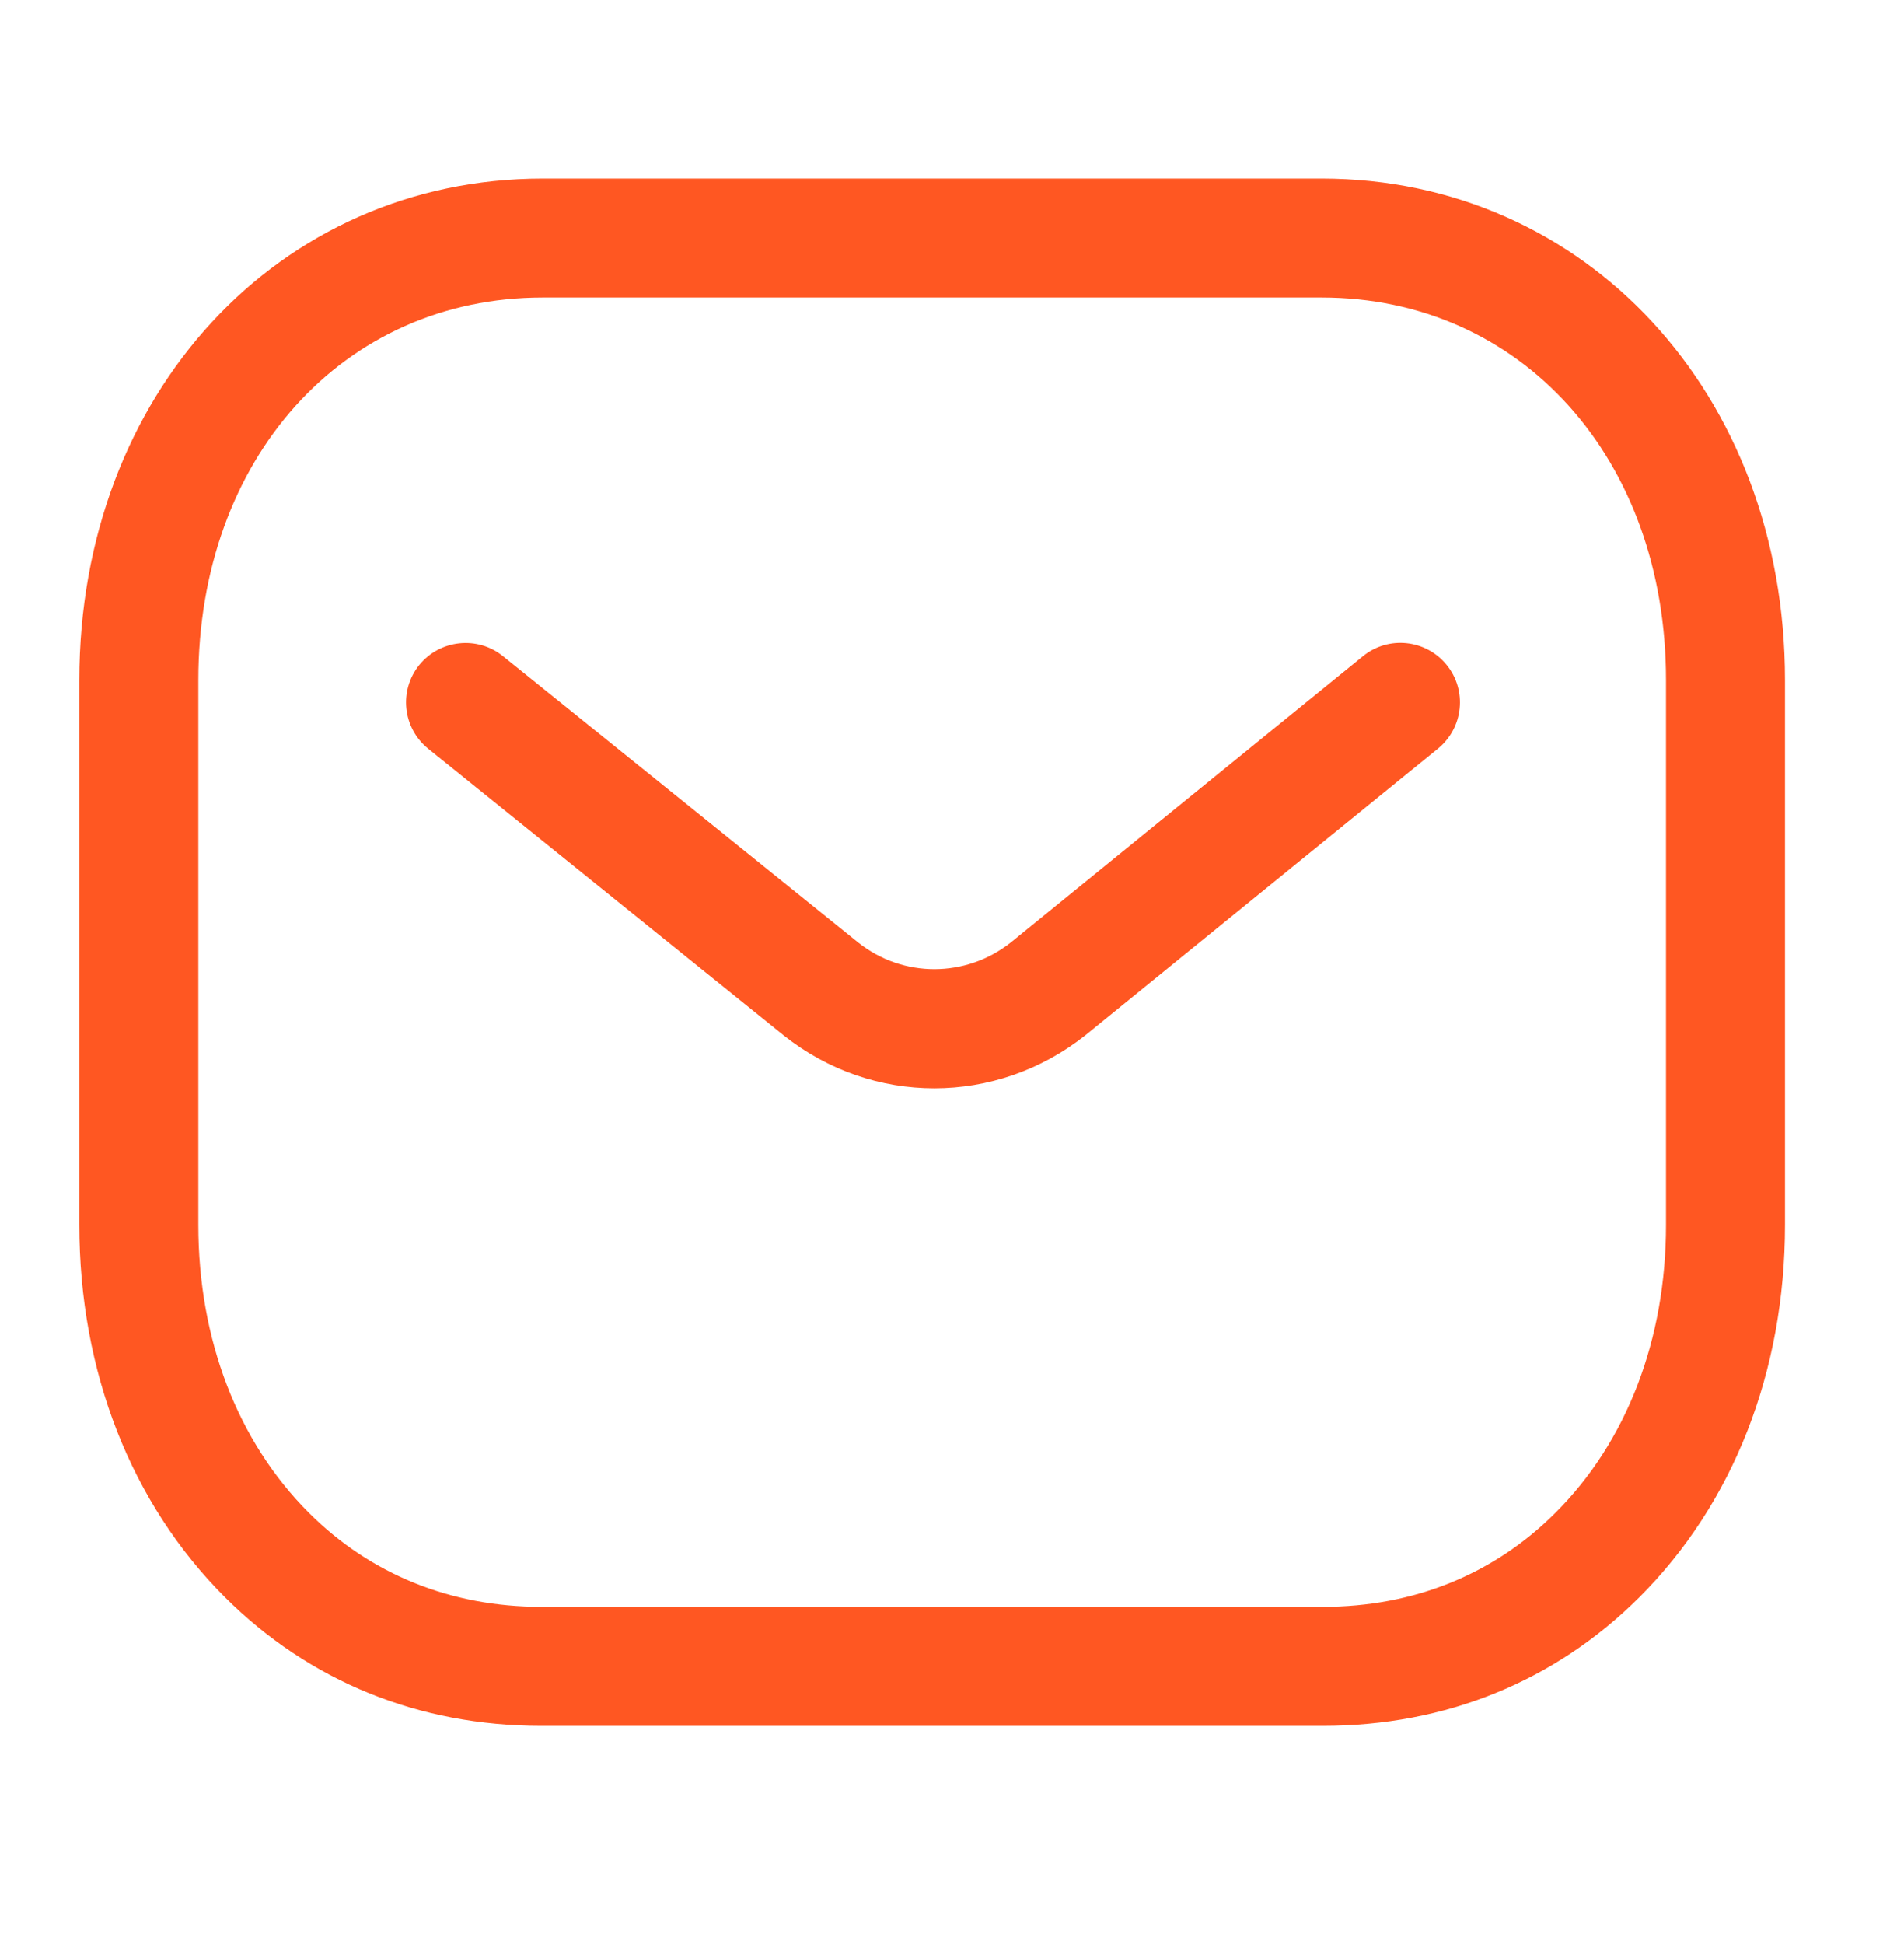 <svg width="48" height="49" viewBox="0 0 48 49" fill="none" xmlns="http://www.w3.org/2000/svg">
<path fill-rule="evenodd" clip-rule="evenodd" d="M33.318 4.5C39.978 4.5 45 9.934 45 17.14V30.876C45 34.564 43.696 37.896 41.326 40.26C39.2 42.378 36.442 43.5 33.35 43.5H13.644C10.558 43.5 7.802 42.38 5.674 40.26C3.304 37.896 2 34.564 2 30.876V17.14C2 9.934 7.022 4.5 13.682 4.5H33.318ZM33.318 7.5H13.682C8.652 7.5 5 11.554 5 17.14V30.876C5 33.762 5.992 36.34 7.792 38.134C9.344 39.684 11.37 40.5 13.65 40.5H33.318C33.322 40.496 33.338 40.5 33.35 40.5C35.632 40.5 37.656 39.684 39.208 38.134C41.01 36.34 42 33.762 42 30.876V17.14C42 11.554 38.348 7.5 33.318 7.5ZM36.47 16.758C36.992 17.4 36.894 18.344 36.252 18.868L27.364 26.092C26.24 26.984 24.896 27.43 23.554 27.43C22.216 27.43 20.882 26.988 19.766 26.104L10.796 18.872C10.15 18.352 10.05 17.406 10.568 16.762C11.09 16.12 12.034 16.018 12.678 16.536L21.64 23.76C22.766 24.652 24.352 24.652 25.486 23.752L34.358 16.54C35.002 16.014 35.946 16.114 36.47 16.758Z" fill="#FF5722"/>
</svg>
